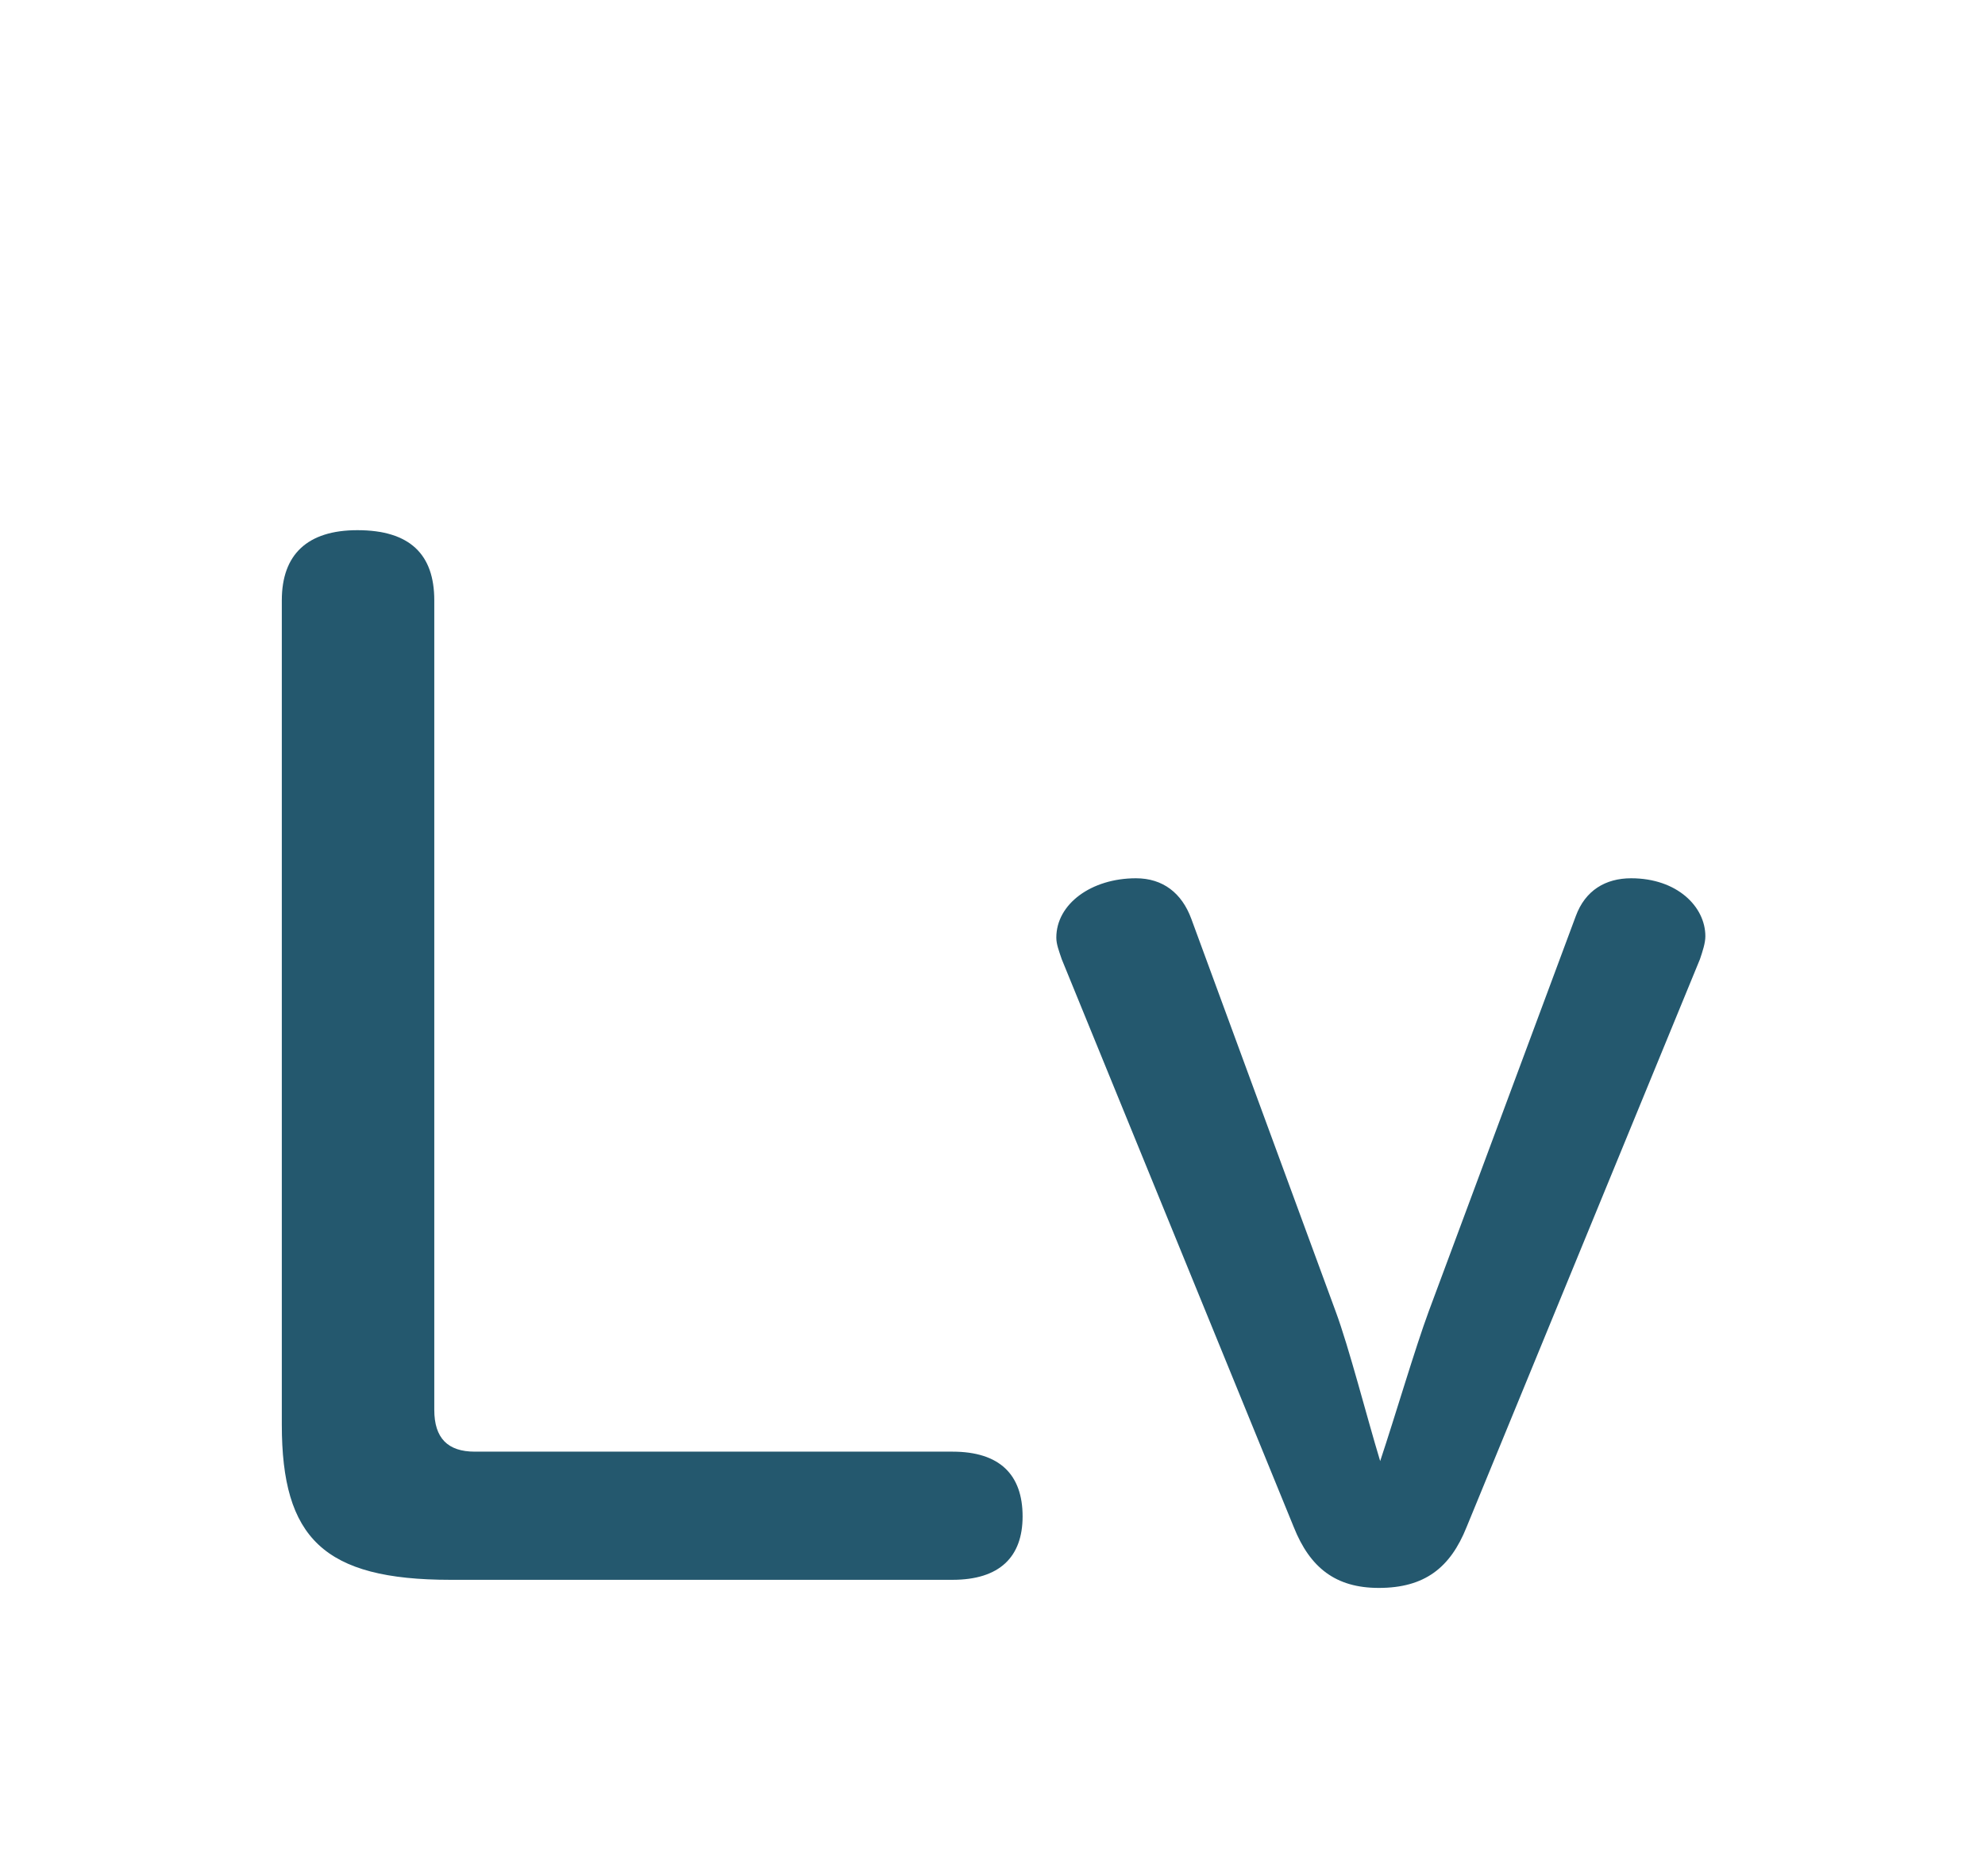 <?xml version="1.0" encoding="UTF-8"?>
<svg width="73px" height="69px" viewBox="0 0 73 69" version="1.1" xmlns="http://www.w3.org/2000/svg" xmlns:xlink="http://www.w3.org/1999/xlink">
    <!-- Generator: Sketch 49.3 (51167) - http://www.bohemiancoding.com/sketch -->
    <title>Lv</title>
    <desc>Created with Sketch.</desc>
    <defs></defs>
    <g id="Lv" stroke="none" stroke-width="1" fill="none" fill-rule="evenodd">
        <path d="M15.971,22.08 L15.971,51.854 C15.971,52.896 16.468,53.392 17.46,53.392 L35.027,53.392 C36.763,53.392 37.607,54.236 37.607,55.774 C37.607,57.263 36.763,58.106 35.027,58.106 L16.567,58.106 C11.902,58.106 10.364,56.568 10.364,52.4 L10.364,22.08 C10.364,20.393 11.307,19.5 13.143,19.5 C15.078,19.5 15.971,20.393 15.971,22.08 Z M47.581,56.171 L39.046,35.28 C38.947,34.982 38.847,34.734 38.847,34.486 C38.847,33.245 40.138,32.303 41.775,32.303 C42.768,32.303 43.462,32.848 43.81,33.791 L49.119,48.231 C49.616,49.571 50.261,52.102 50.757,53.739 C51.303,52.102 52.047,49.571 52.543,48.231 L57.952,33.692 C58.299,32.749 59.044,32.303 59.987,32.303 C61.674,32.303 62.716,33.345 62.716,34.436 C62.716,34.684 62.617,34.982 62.517,35.28 L53.933,56.171 C53.337,57.66 52.394,58.404 50.707,58.404 C49.119,58.404 48.176,57.66 47.581,56.171 Z" fill="#24586E"></path>
    </g>
</svg>